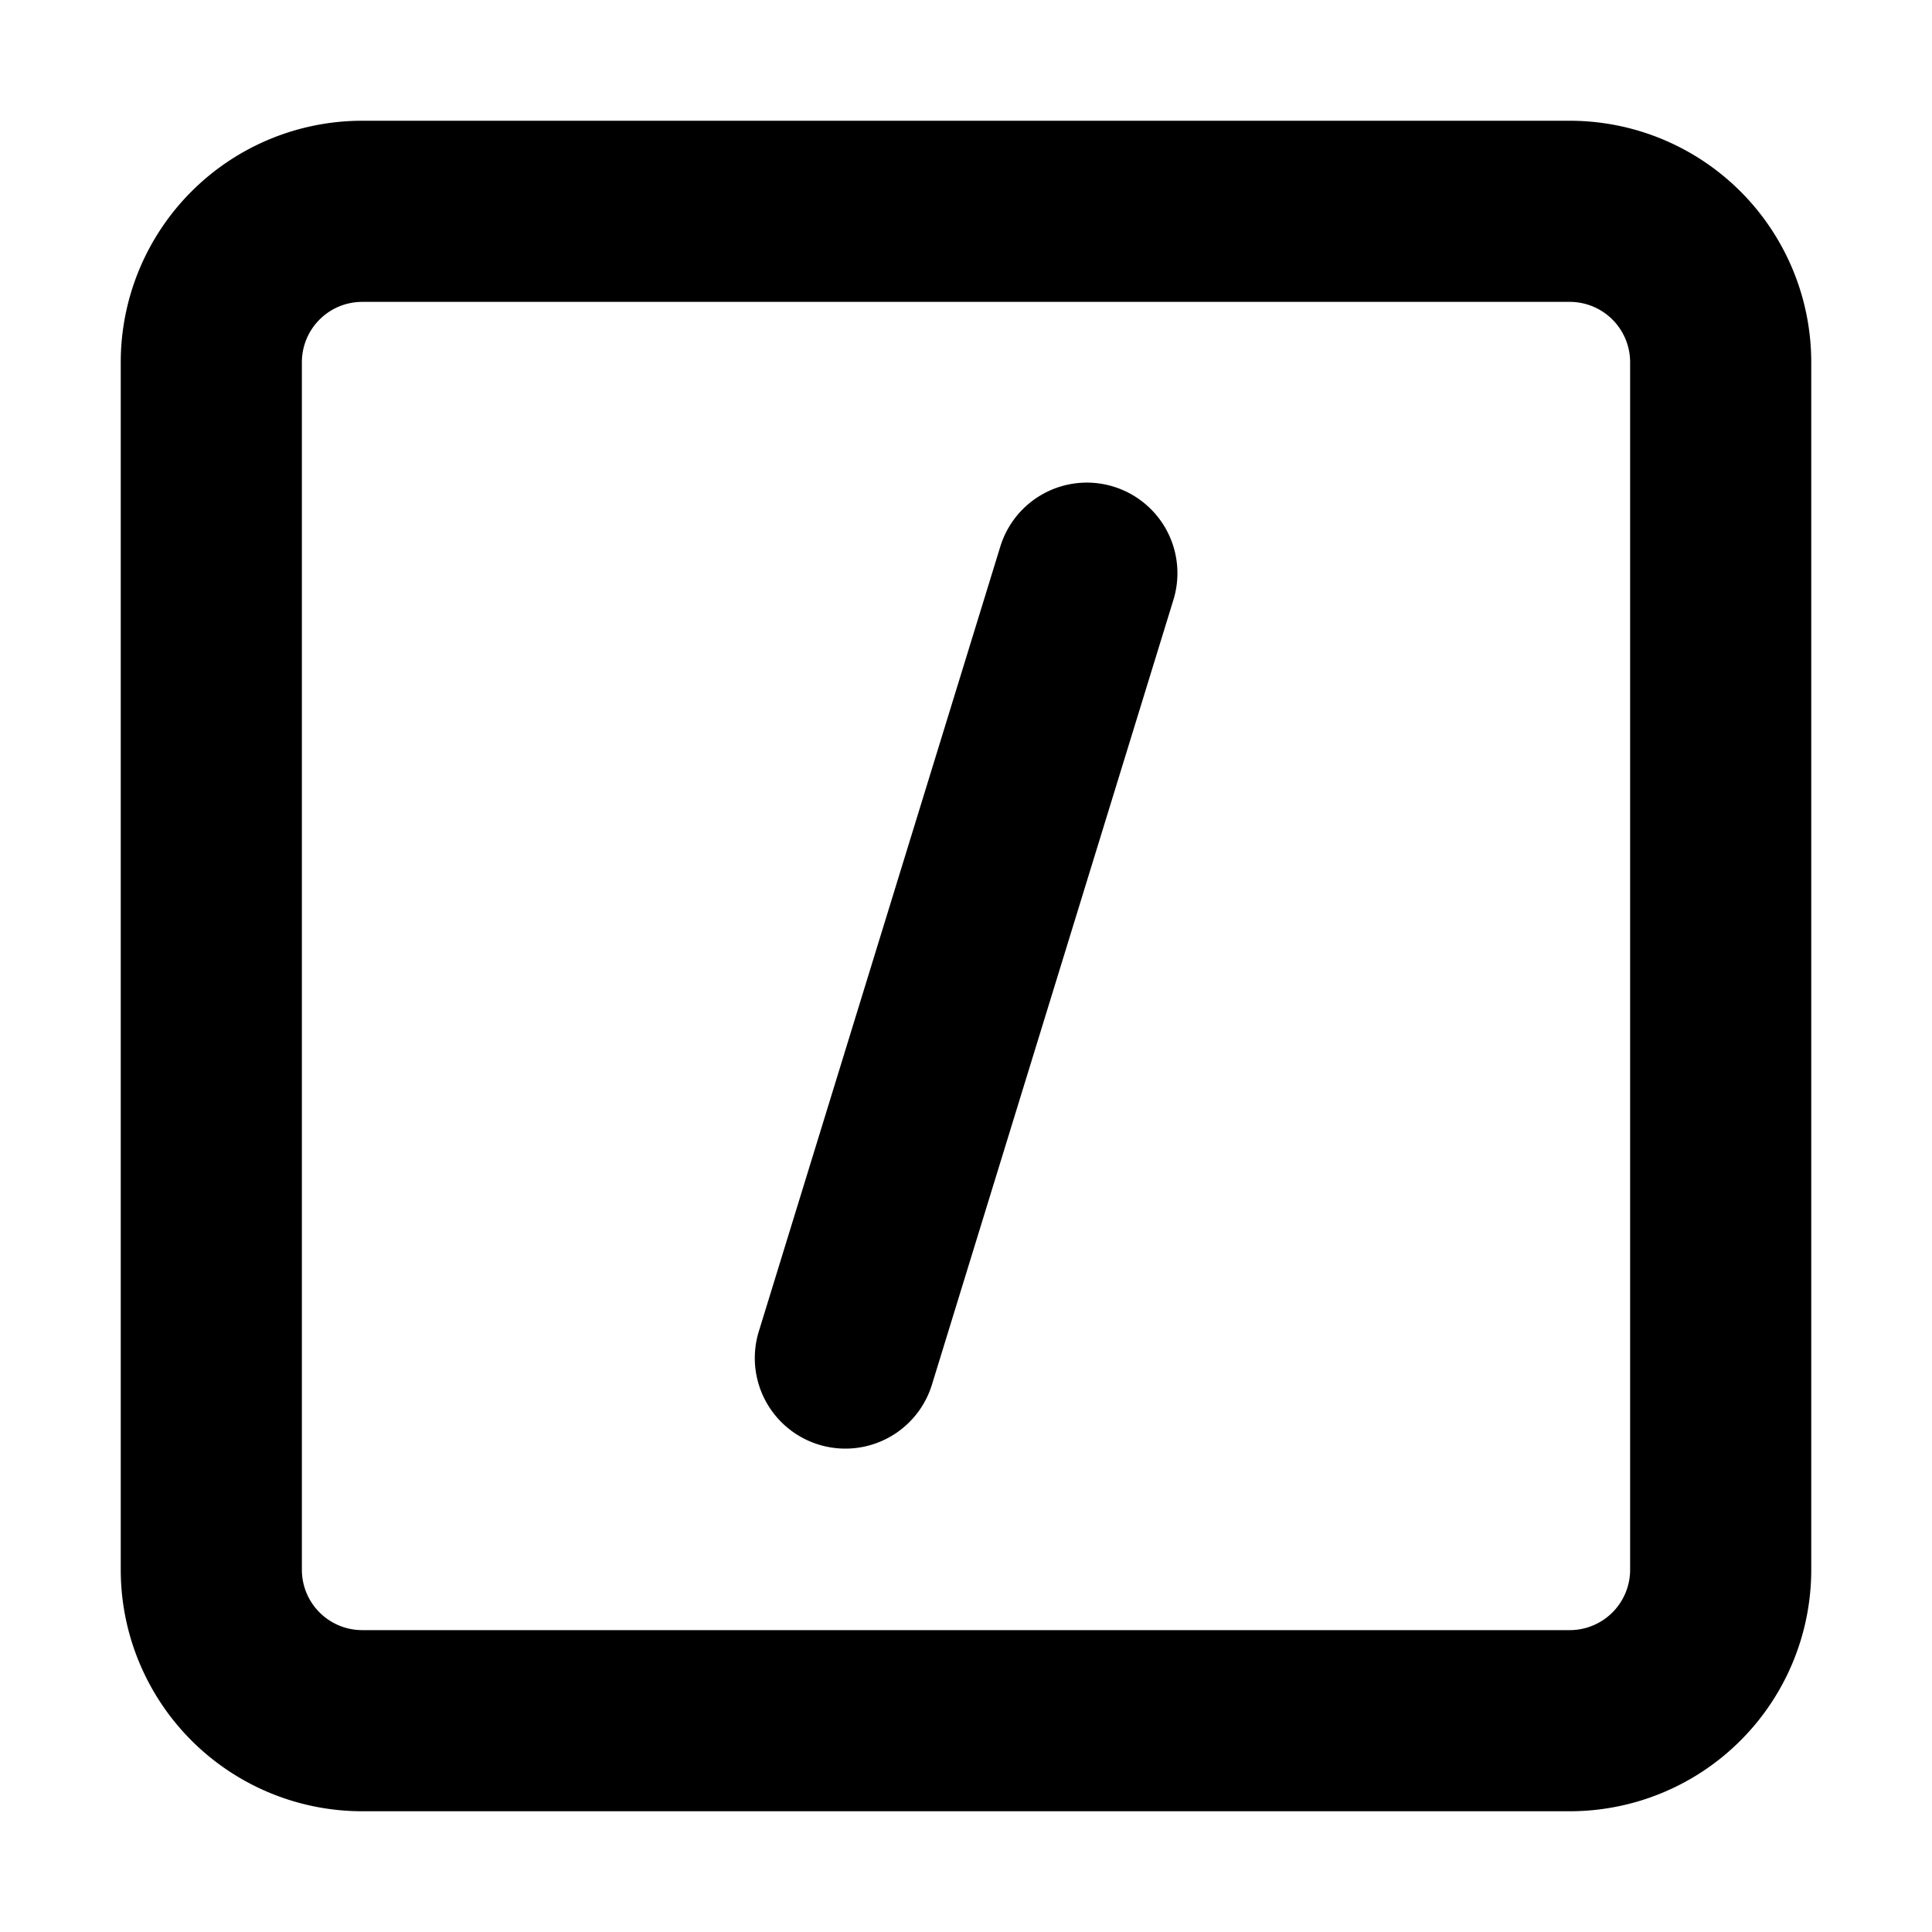 <svg width="16" height="16" viewBox="0 0 16 16" xmlns="http://www.w3.org/2000/svg"><path fill-rule="evenodd" clip-rule="evenodd" d="M3 2.5h10a.5.5 0 01.5.5v10a.5.5 0 01-.5.5H3a.5.5 0 01-.5-.5V3a.5.5 0 01.5-.5zM1 3a2 2 0 012-2h10a2 2 0 012 2v10a2 2 0 01-2 2H3a2 2 0 01-2-2V3zm8.717 1.97a.75.75 0 10-1.434-.44l-2 6.5a.75.75 0 001.434.44l2-6.5z"/></svg>
